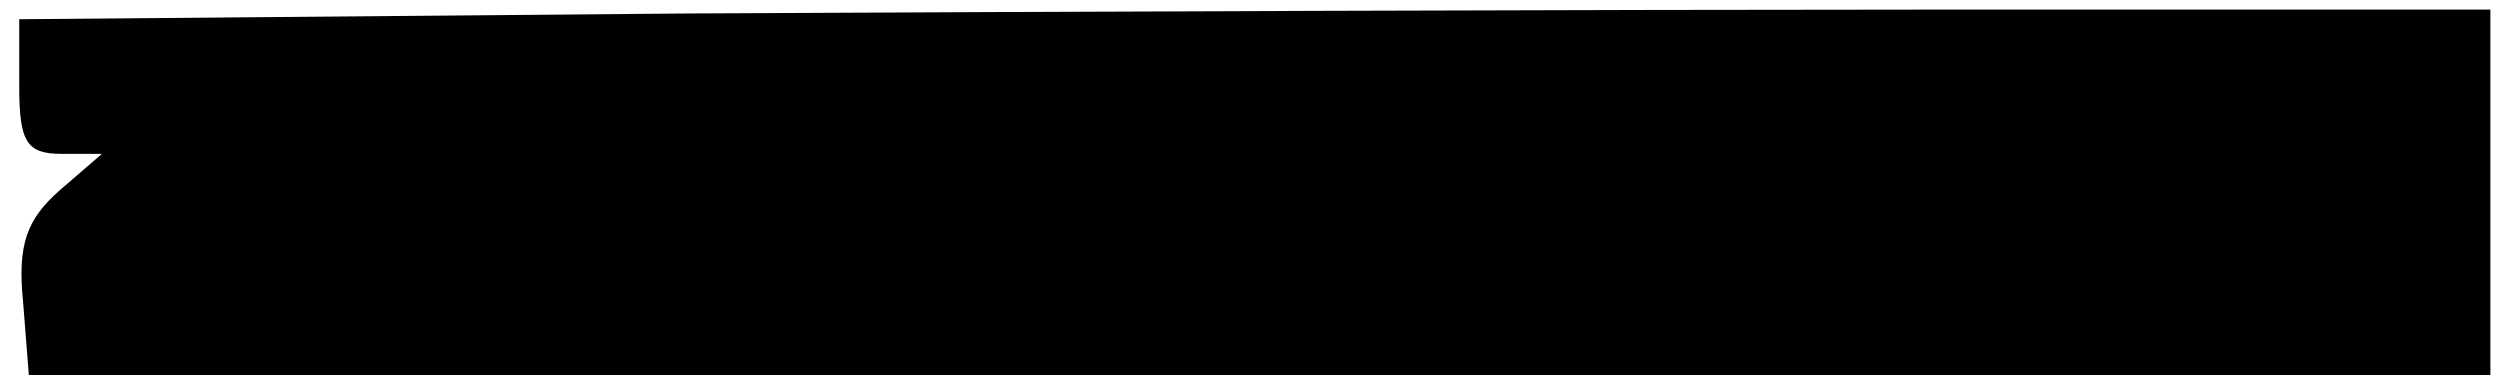 <?xml version="1.0" standalone="no"?>
<!DOCTYPE svg PUBLIC "-//W3C//DTD SVG 20010904//EN"
 "http://www.w3.org/TR/2001/REC-SVG-20010904/DTD/svg10.dtd">
<svg version="1.0" xmlns="http://www.w3.org/2000/svg"
 width="130pt" height="20pt" viewBox="0 0 130 20"
 preserveAspectRatio="xMidYMid meet">
<g transform="translate(0,20) scale(0.1,-0.1)"
fill="#000000" stroke="none">
<path d="M358 193 l-348 -3 0 -35 c0 -29 4 -35 22 -35 l21 0 -22 -19 c-17 -15
-22 -28 -19 -58 l3 -38 640 0 640 0 0 95 0 95 -295 0 c-162 0 -451 -1 -642 -2z"/>
</g>
</svg>
